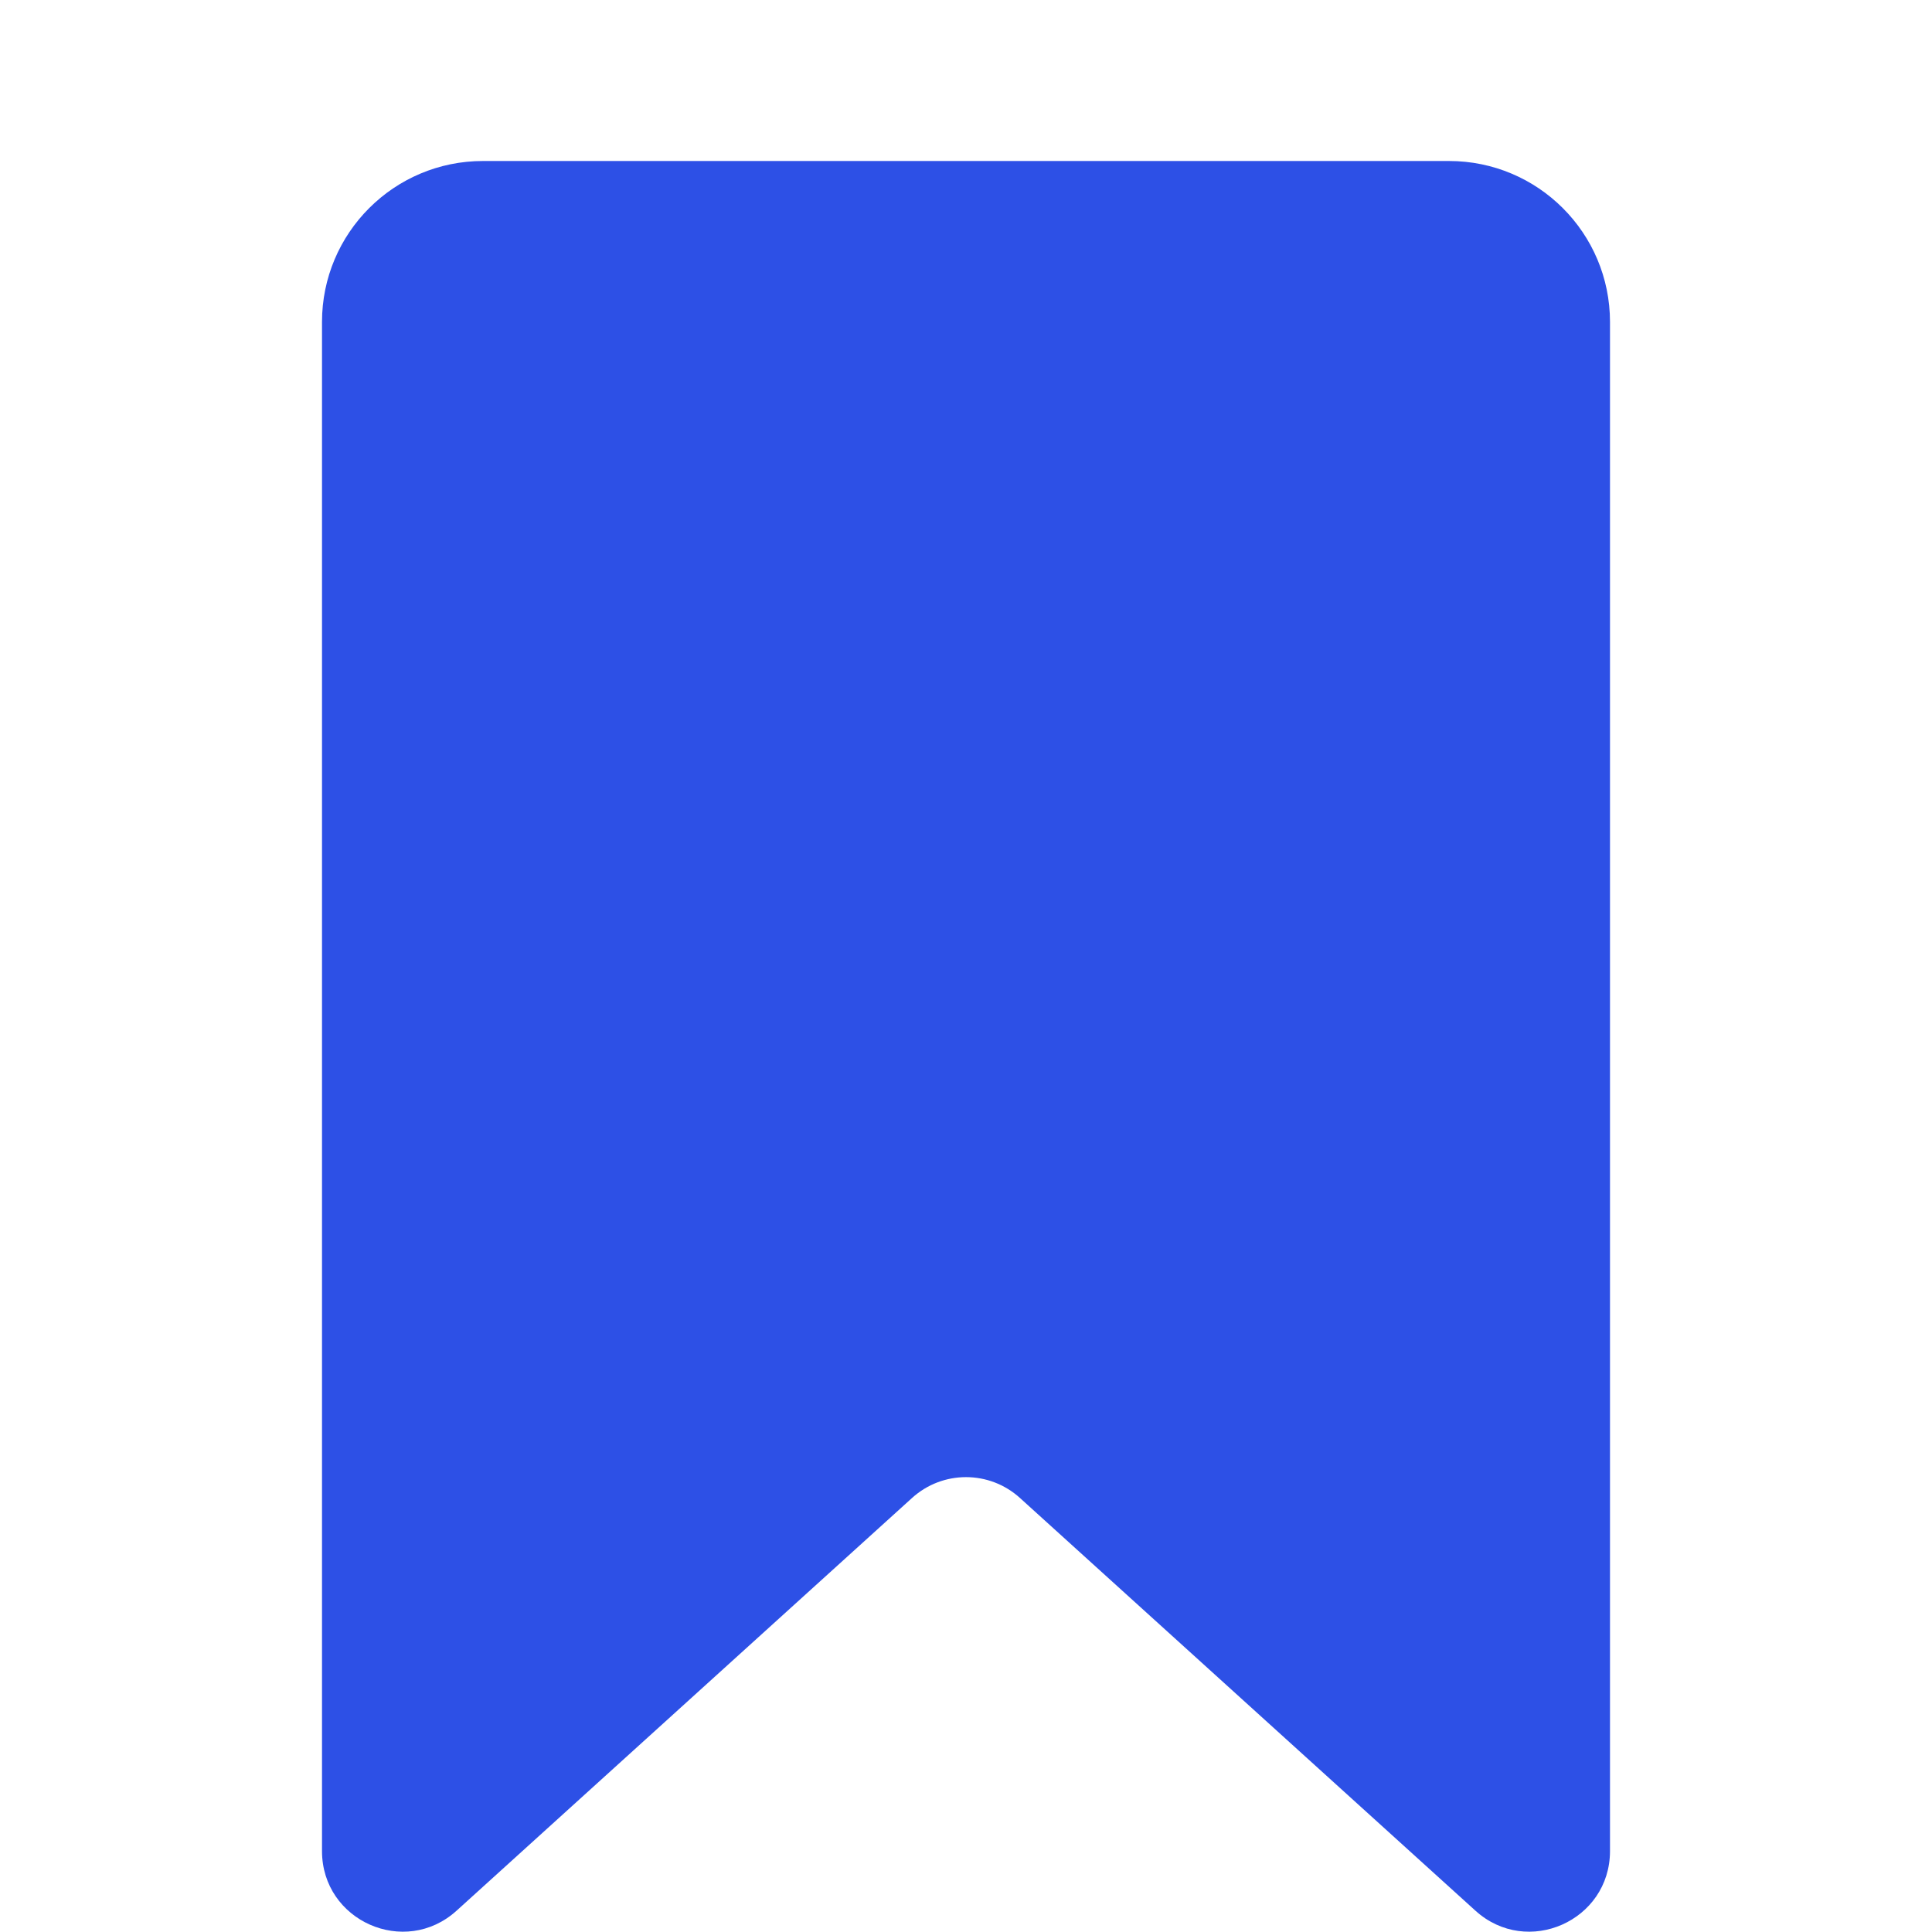 <svg width="24" height="24" viewBox="0 0 24 24" fill="none" xmlns="http://www.w3.org/2000/svg">
<path d="M4 4C4 2.895 4.895 2 6 2H18C19.105 2 20 2.895 20 4V22.994C20 23.862 18.971 24.318 18.328 23.735L12.671 18.609C12.29 18.263 11.71 18.263 11.329 18.609L5.672 23.735C5.029 24.318 4 23.862 4 22.994V4Z" fill="#2D50E6"/>
</svg>
